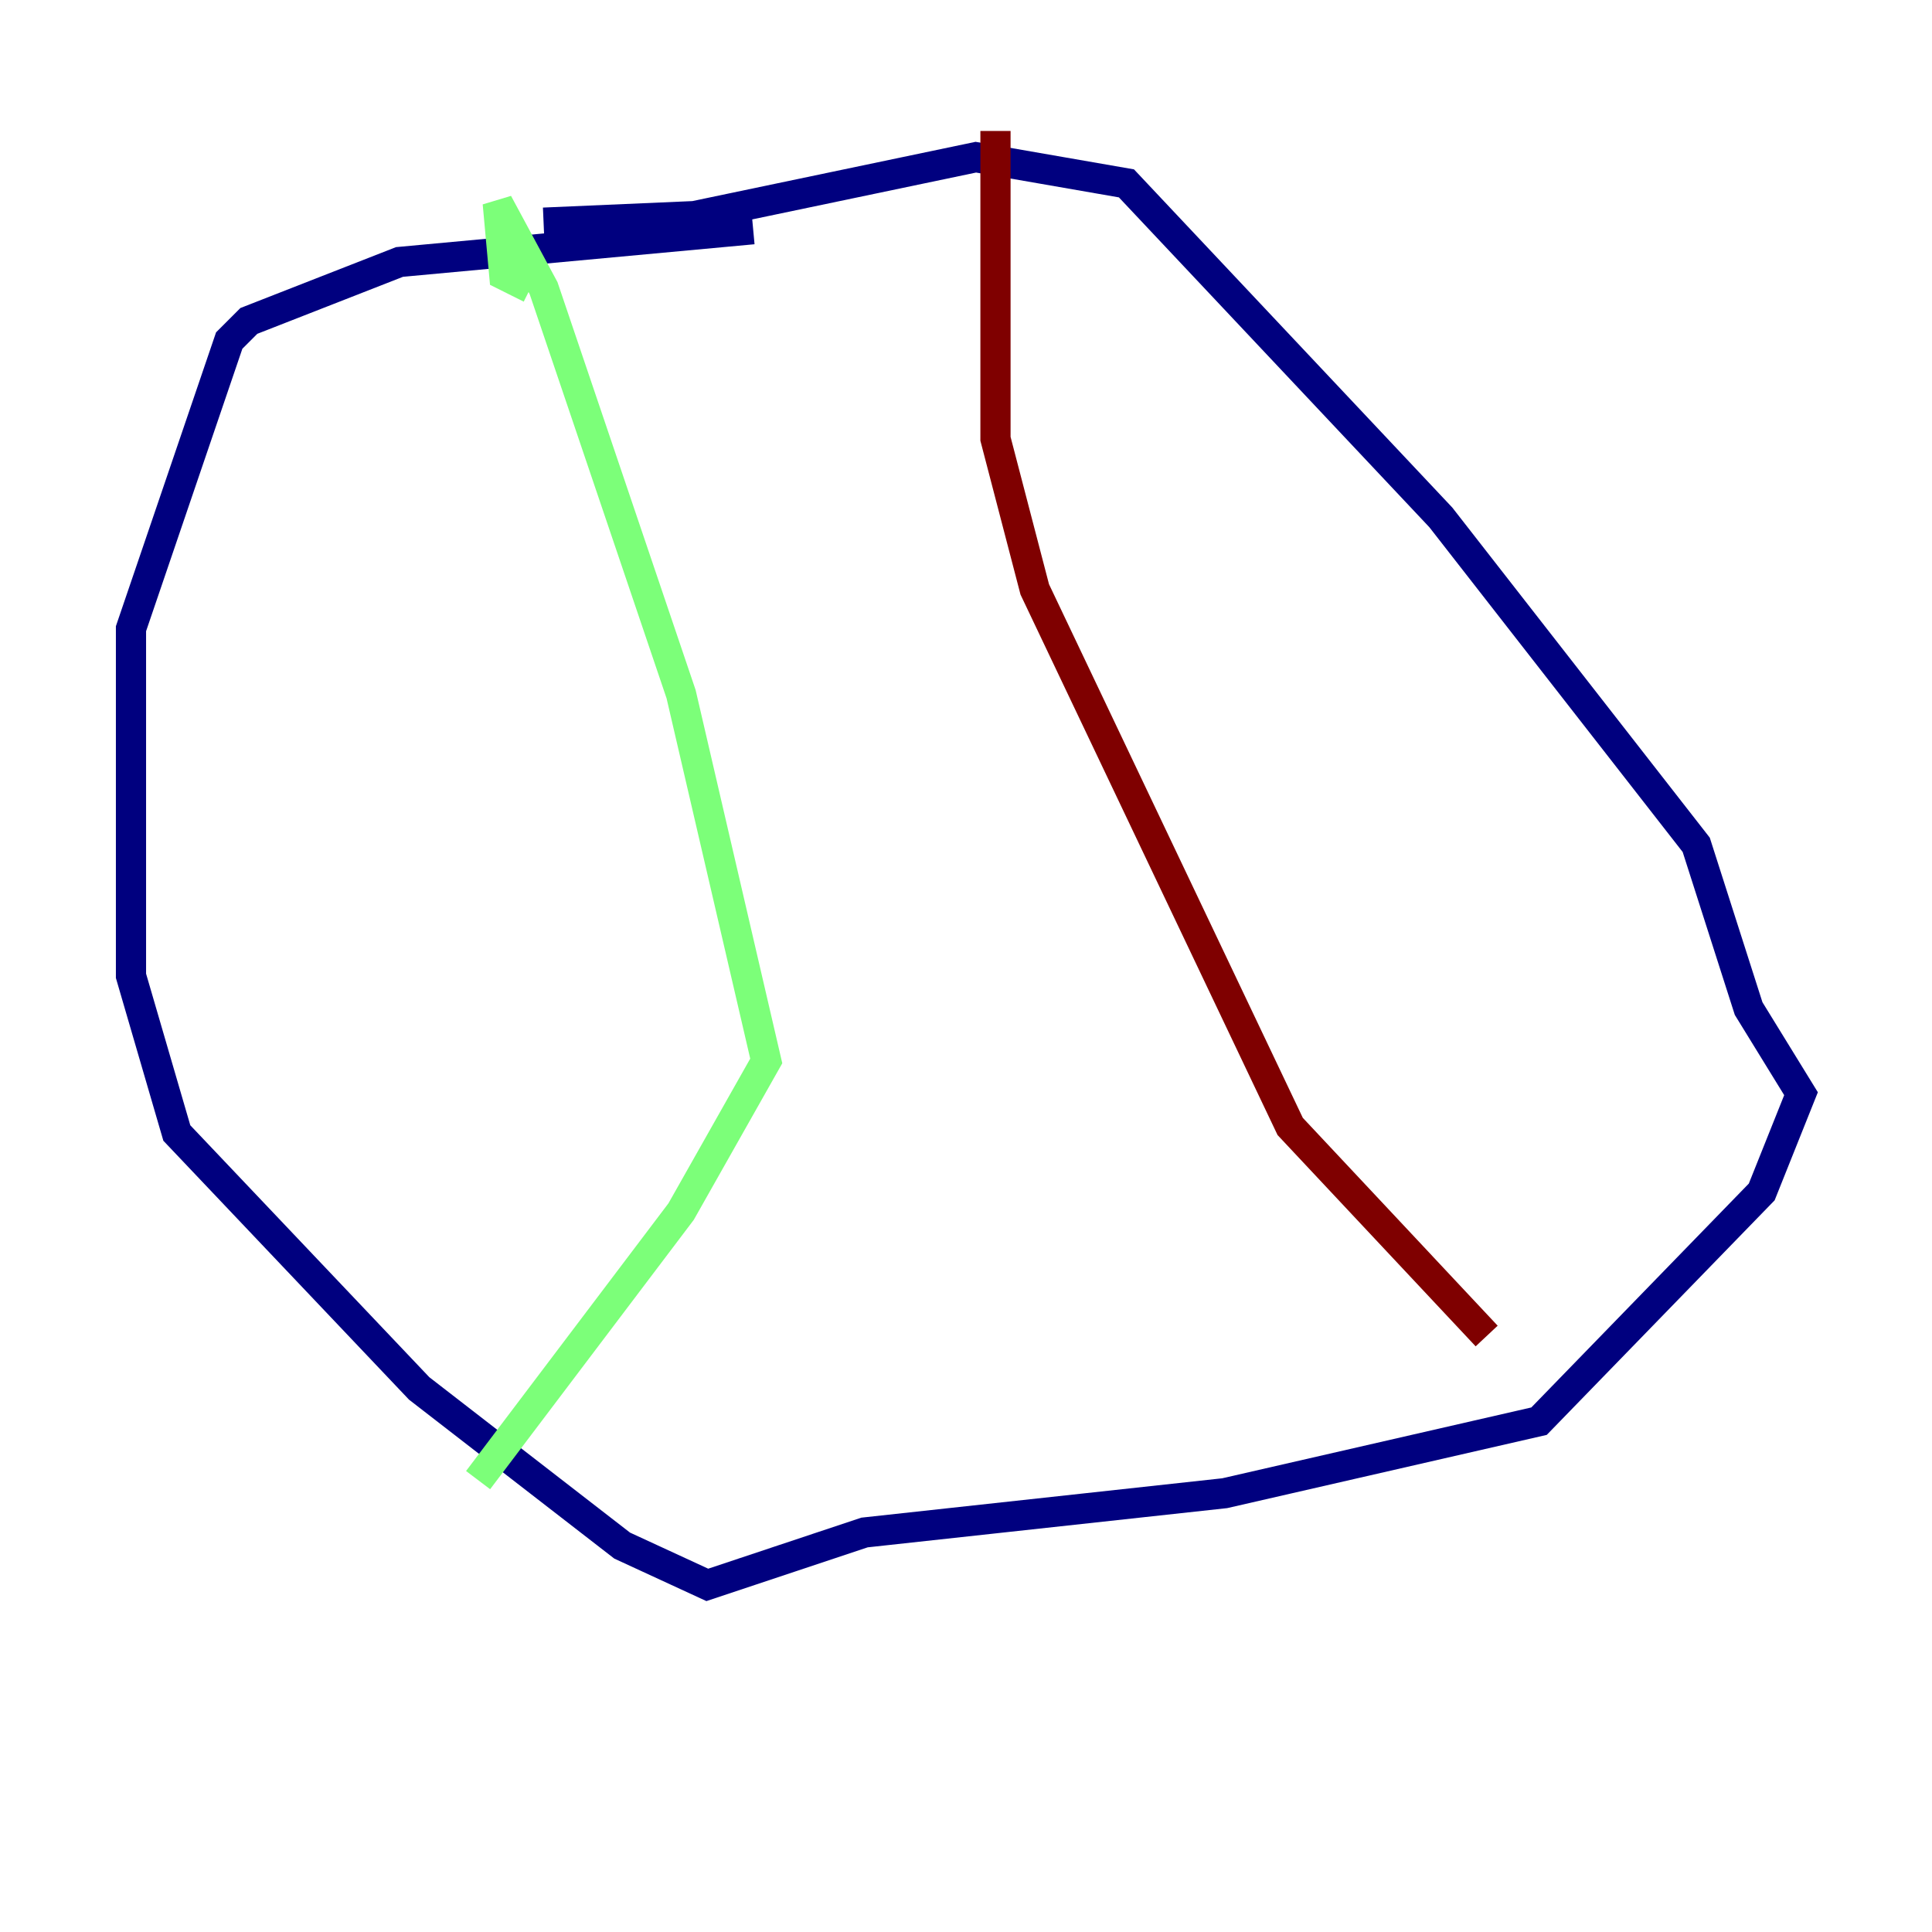 <?xml version="1.0" encoding="utf-8" ?>
<svg baseProfile="tiny" height="128" version="1.2" viewBox="0,0,128,128" width="128" xmlns="http://www.w3.org/2000/svg" xmlns:ev="http://www.w3.org/2001/xml-events" xmlns:xlink="http://www.w3.org/1999/xlink"><defs /><polyline fill="none" points="49.898,15.186 26.468,17.356 16.488,21.261 15.186,22.563 8.678,41.654 8.678,64.651 11.715,75.064 27.77,91.986 41.22,102.4 46.861,105.003 57.275,101.532 81.139,98.929 101.966,94.156 116.719,78.969 119.322,72.461 115.851,66.82 112.38,55.973 95.458,34.278 74.63,12.149 64.651,10.414 45.993,14.319 36.014,14.752" stroke="#00007f" stroke-width="2" /><polyline fill="none" points="35.146,19.091 33.41,18.224 32.976,13.451 36.014,19.091 45.125,45.993 50.766,70.291 45.125,80.271 31.675,98.061" stroke="#7cff79" stroke-width="2" /><polyline fill="none" points="65.953,8.678 65.953,29.071 68.556,39.051 85.478,74.63 98.495,88.515" stroke="#7f0000" stroke-width="2" /></svg>
